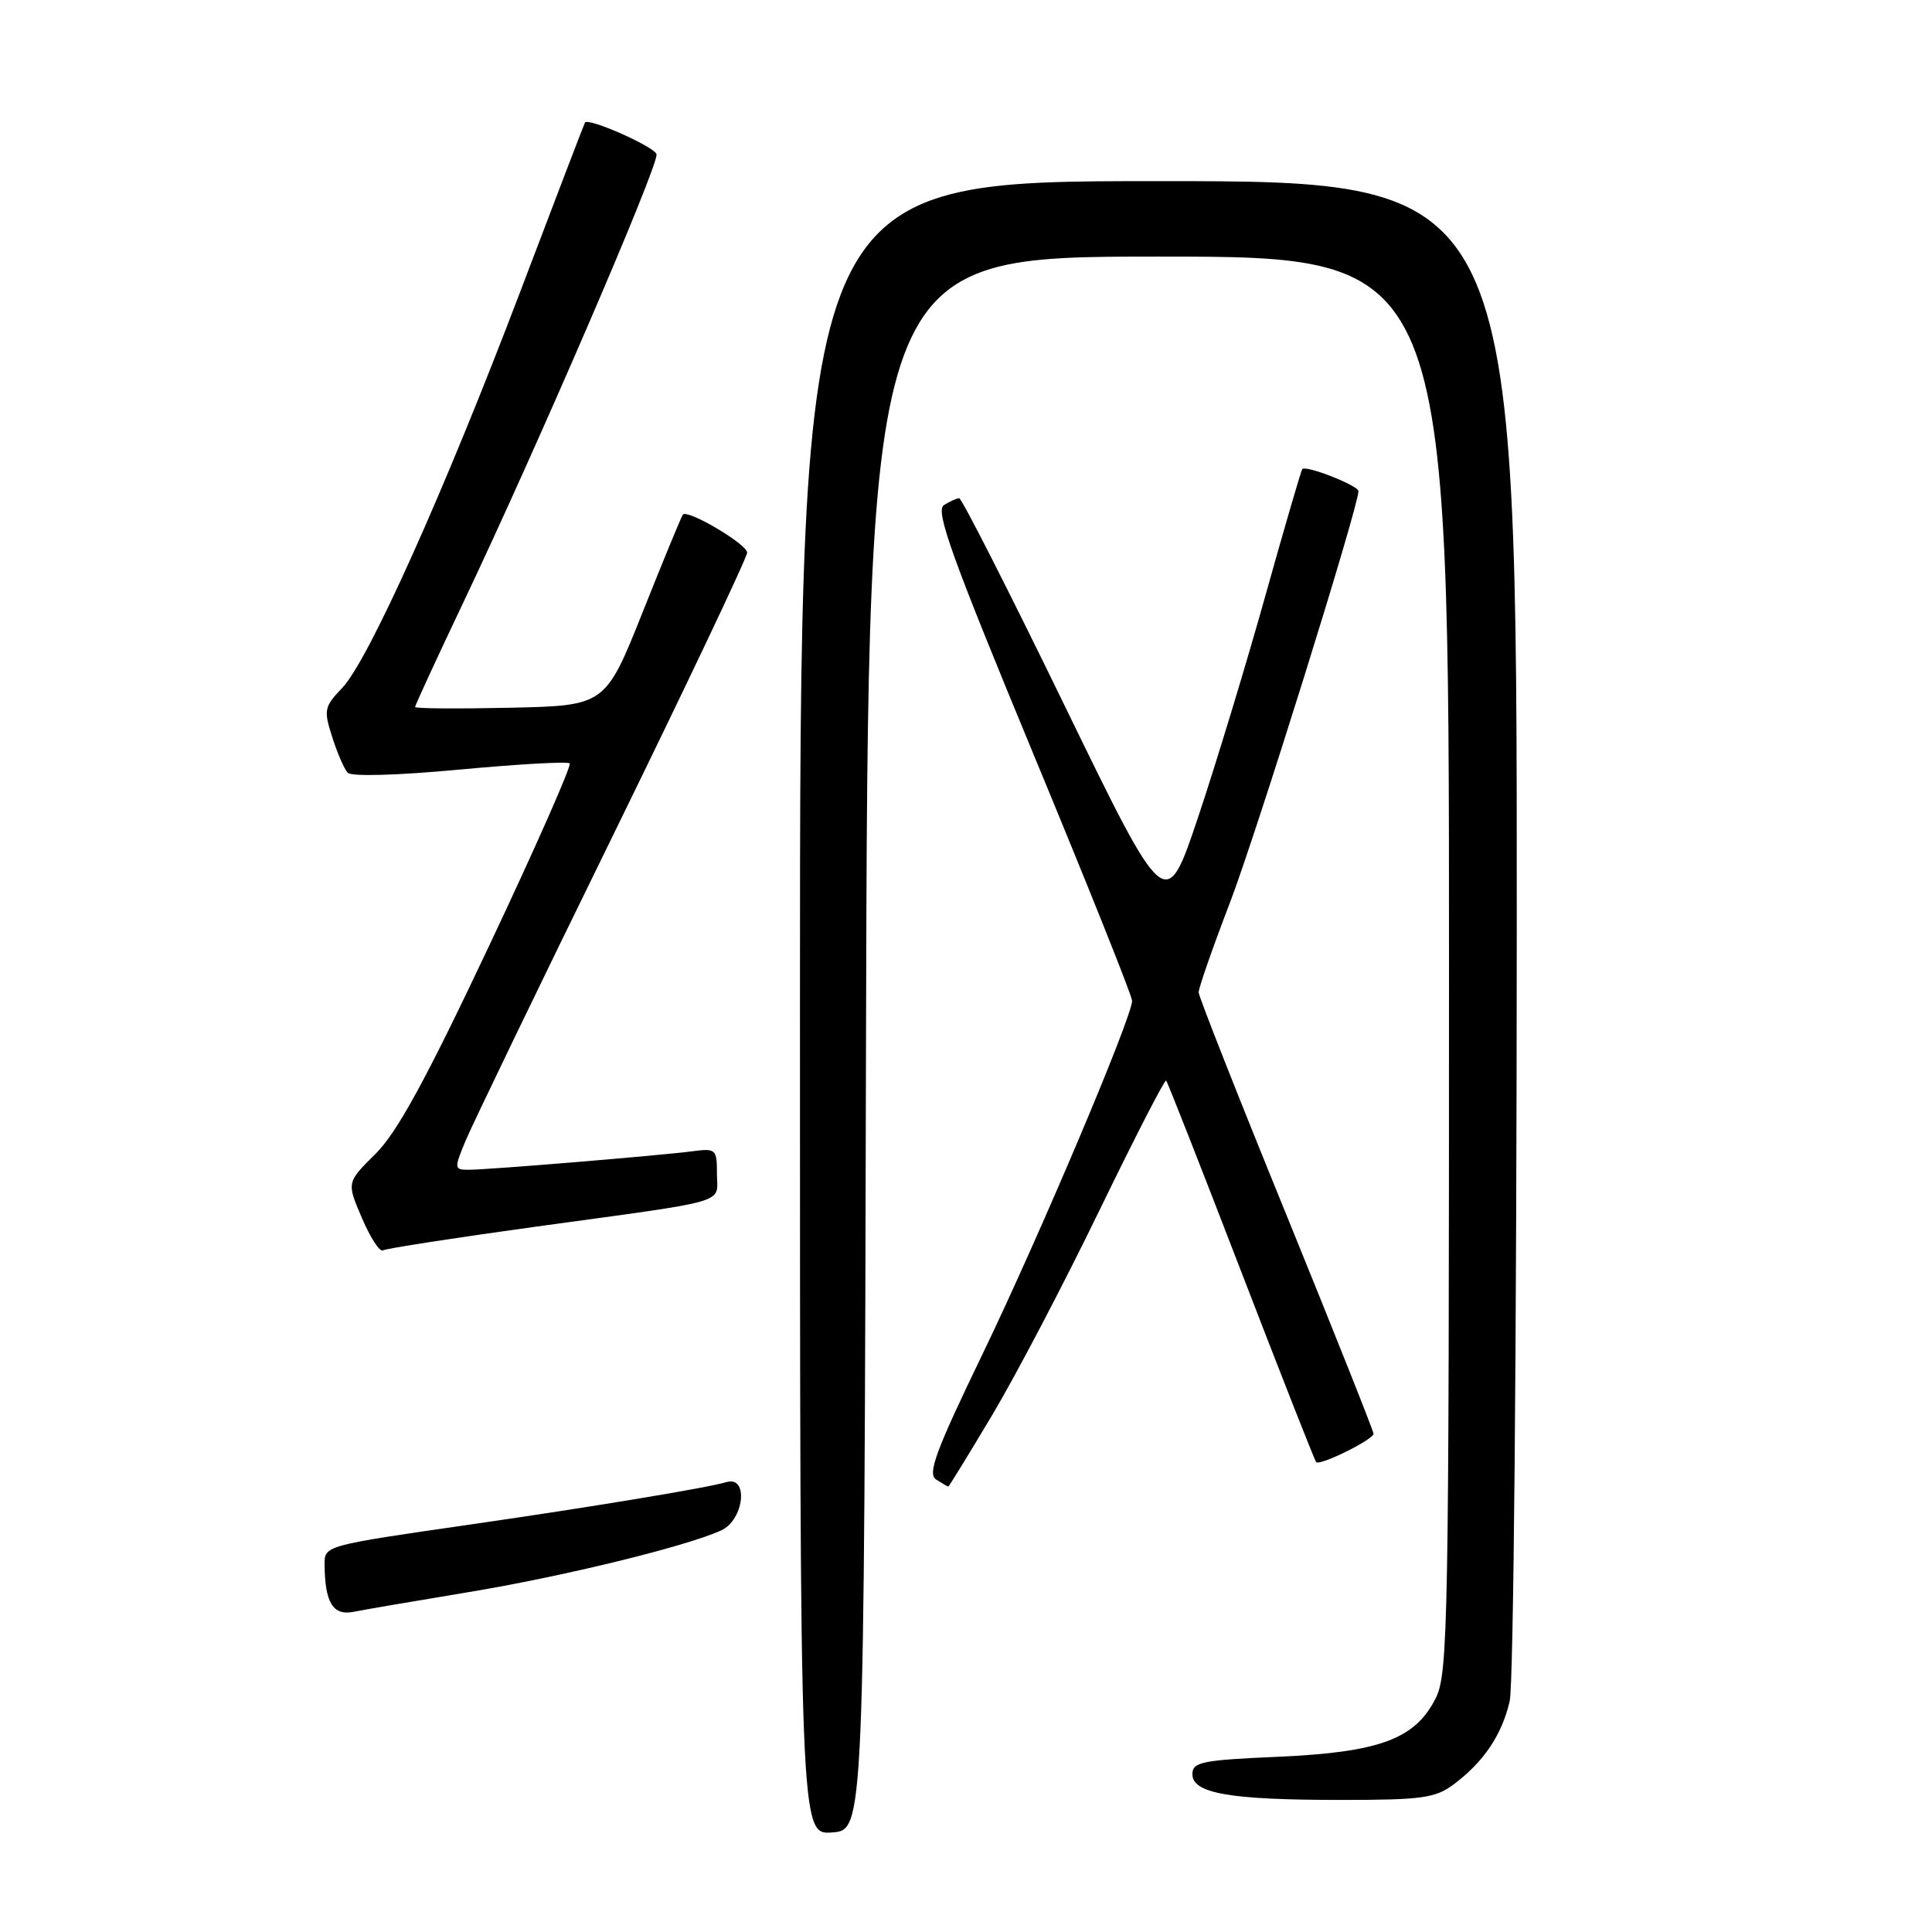 <?xml version="1.0" encoding="UTF-8" standalone="no"?>
<!DOCTYPE svg PUBLIC "-//W3C//DTD SVG 1.1//EN" "http://www.w3.org/Graphics/SVG/1.1/DTD/svg11.dtd" >
<svg xmlns="http://www.w3.org/2000/svg" xmlns:xlink="http://www.w3.org/1999/xlink" version="1.1" viewBox="0 0 256 256">
 <g >
 <path fill="currentColor"
d=" M 114.75 138.25 C 115.01 34.00 115.01 34.00 153.50 34.00 C 192.00 34.00 192.00 34.00 192.00 127.75 C 192.00 215.00 191.88 221.74 190.25 225.00 C 187.54 230.43 182.82 232.18 169.39 232.78 C 159.24 233.22 158.00 233.48 158.00 235.09 C 158.00 237.64 162.97 238.50 177.68 238.50 C 188.42 238.50 190.18 238.26 192.62 236.44 C 196.60 233.46 199.00 229.90 200.04 225.42 C 200.56 223.21 200.96 178.42 200.98 122.75 C 201.00 24.00 201.00 24.00 153.50 24.00 C 106.00 24.00 106.00 24.00 106.00 133.56 C 106.00 243.11 106.00 243.11 110.25 242.81 C 114.50 242.50 114.50 242.50 114.75 138.25 Z  M 62.00 210.98 C 74.45 208.93 90.90 204.92 95.55 202.79 C 98.60 201.41 99.24 195.49 96.25 196.39 C 93.70 197.15 78.55 199.66 62.50 201.98 C 42.90 204.81 43.00 204.79 43.01 207.33 C 43.05 212.38 44.13 214.13 46.88 213.57 C 48.32 213.28 55.12 212.12 62.00 210.98 Z  M 131.46 187.52 C 134.58 182.30 140.96 170.12 145.65 160.44 C 150.35 150.77 154.33 143.00 154.52 143.18 C 154.70 143.37 159.17 154.74 164.45 168.45 C 169.73 182.16 174.21 193.54 174.40 193.74 C 174.92 194.25 182.00 190.74 182.00 189.98 C 182.00 189.62 176.79 176.54 170.43 160.91 C 164.06 145.29 158.84 132.05 158.83 131.50 C 158.81 130.95 160.65 125.66 162.92 119.75 C 166.42 110.65 180.00 67.16 180.00 65.08 C 180.00 64.34 173.03 61.60 172.56 62.16 C 172.40 62.35 170.19 69.92 167.65 79.00 C 165.11 88.08 161.11 101.25 158.76 108.27 C 154.47 121.05 154.47 121.05 141.08 93.52 C 133.72 78.39 127.43 66.01 127.10 66.02 C 126.77 66.02 125.86 66.44 125.07 66.93 C 123.91 67.67 126.07 73.69 136.83 99.67 C 144.09 117.18 150.02 132.00 150.01 132.61 C 149.99 134.82 137.68 163.90 130.24 179.32 C 123.96 192.32 122.86 195.30 124.05 196.05 C 124.85 196.56 125.57 196.98 125.65 196.98 C 125.74 196.99 128.35 192.73 131.46 187.52 Z  M 71.00 162.54 C 97.21 158.94 95.00 159.58 95.00 155.54 C 95.00 152.27 94.87 152.14 91.75 152.55 C 87.39 153.12 64.68 155.00 62.13 155.00 C 60.18 155.00 60.16 154.86 61.65 151.25 C 62.50 149.19 71.25 131.05 81.10 110.95 C 90.94 90.85 99.00 73.87 99.00 73.22 C 99.00 72.12 91.18 67.48 90.49 68.18 C 90.32 68.36 87.94 74.12 85.20 81.00 C 80.22 93.50 80.22 93.50 67.61 93.78 C 60.67 93.93 55.00 93.89 55.00 93.68 C 55.00 93.47 57.86 87.26 61.36 79.90 C 71.20 59.19 87.00 22.56 87.00 20.48 C 87.00 19.57 77.98 15.54 77.51 16.24 C 77.42 16.38 73.58 26.40 68.99 38.50 C 58.90 65.07 48.81 87.54 45.34 91.16 C 42.96 93.65 42.87 94.08 44.02 97.66 C 44.69 99.77 45.61 101.90 46.07 102.39 C 46.55 102.92 52.70 102.74 60.94 101.97 C 68.66 101.25 75.21 100.88 75.49 101.15 C 75.76 101.43 70.95 112.33 64.79 125.37 C 56.42 143.10 52.62 150.05 49.76 152.89 C 45.93 156.68 45.93 156.68 47.96 161.40 C 49.07 164.00 50.32 165.93 50.74 165.68 C 51.16 165.43 60.27 164.02 71.00 162.54 Z "/>
</g>
</svg>